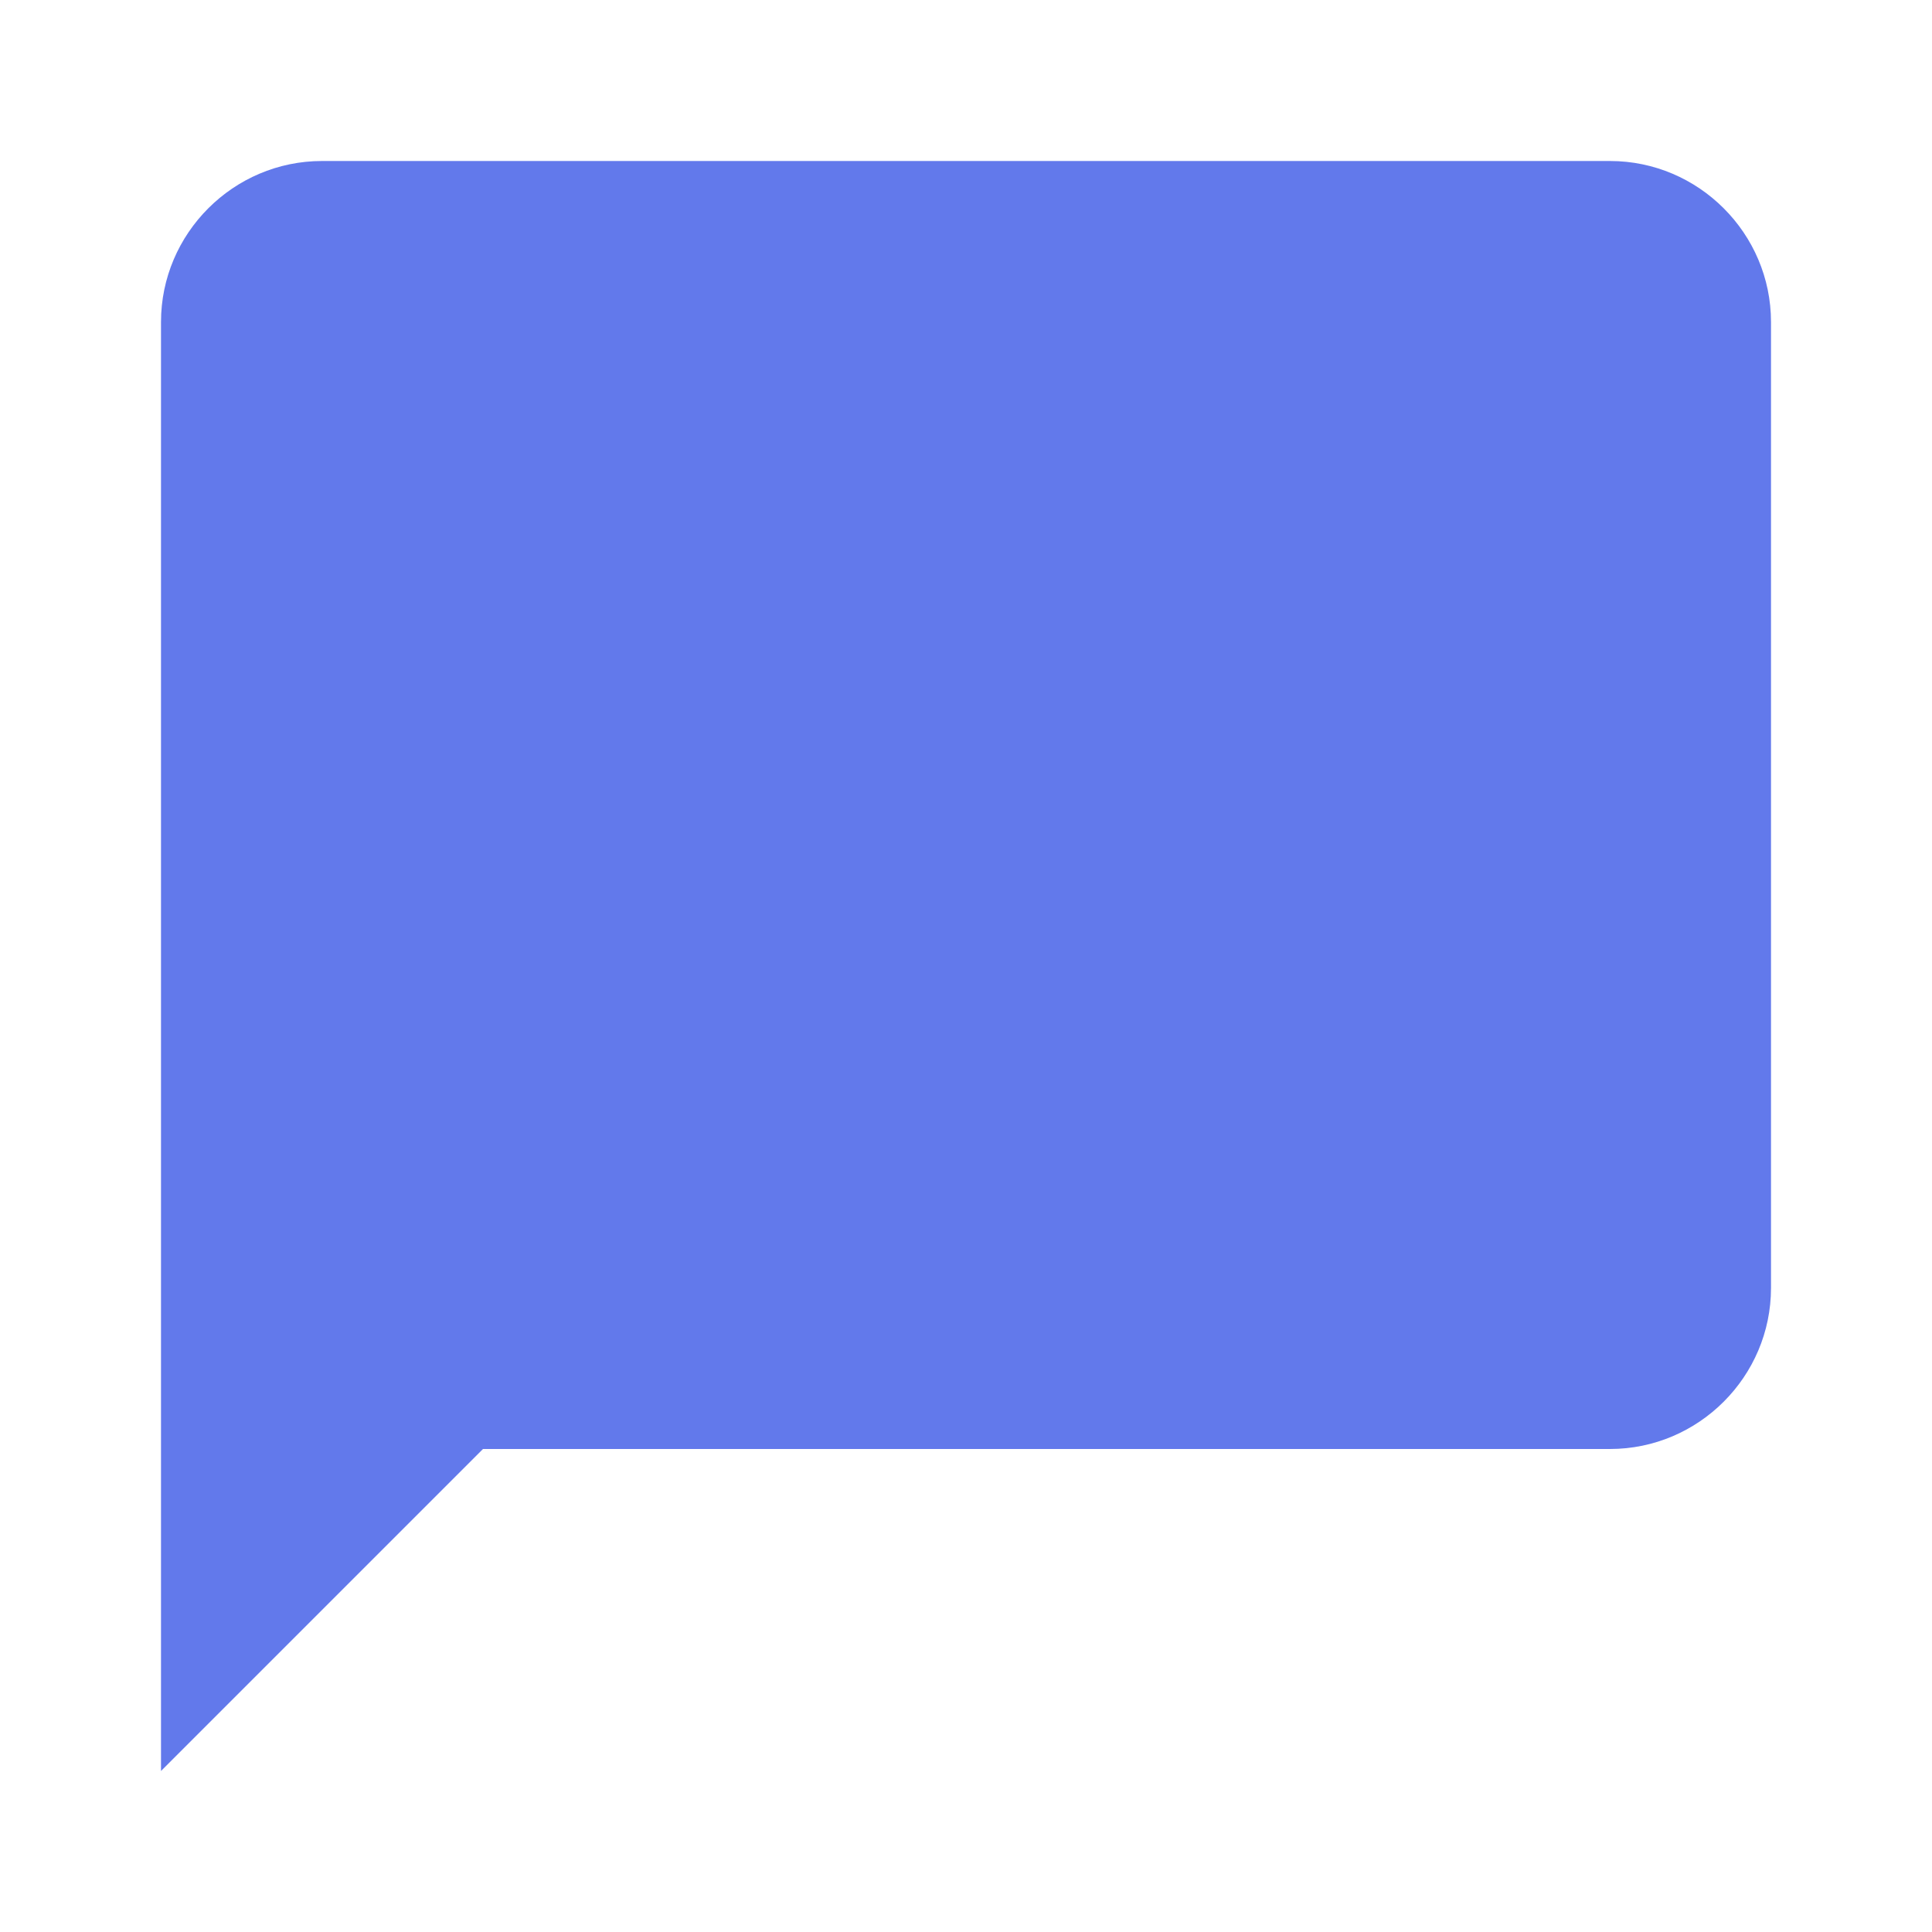 <svg xmlns="http://www.w3.org/2000/svg" height="24px" viewBox="0 0 24 24" width="24px" fill="#6279eb"><path d="M0 0h24v24H0V0z" fill="none"/><path d="M20 2H4c-1.1 0-2 .9-2 2v18l4-4h14c1.1 0 2-.9 2-2V4c0-1.1-.9-2-2-2z"/></svg>